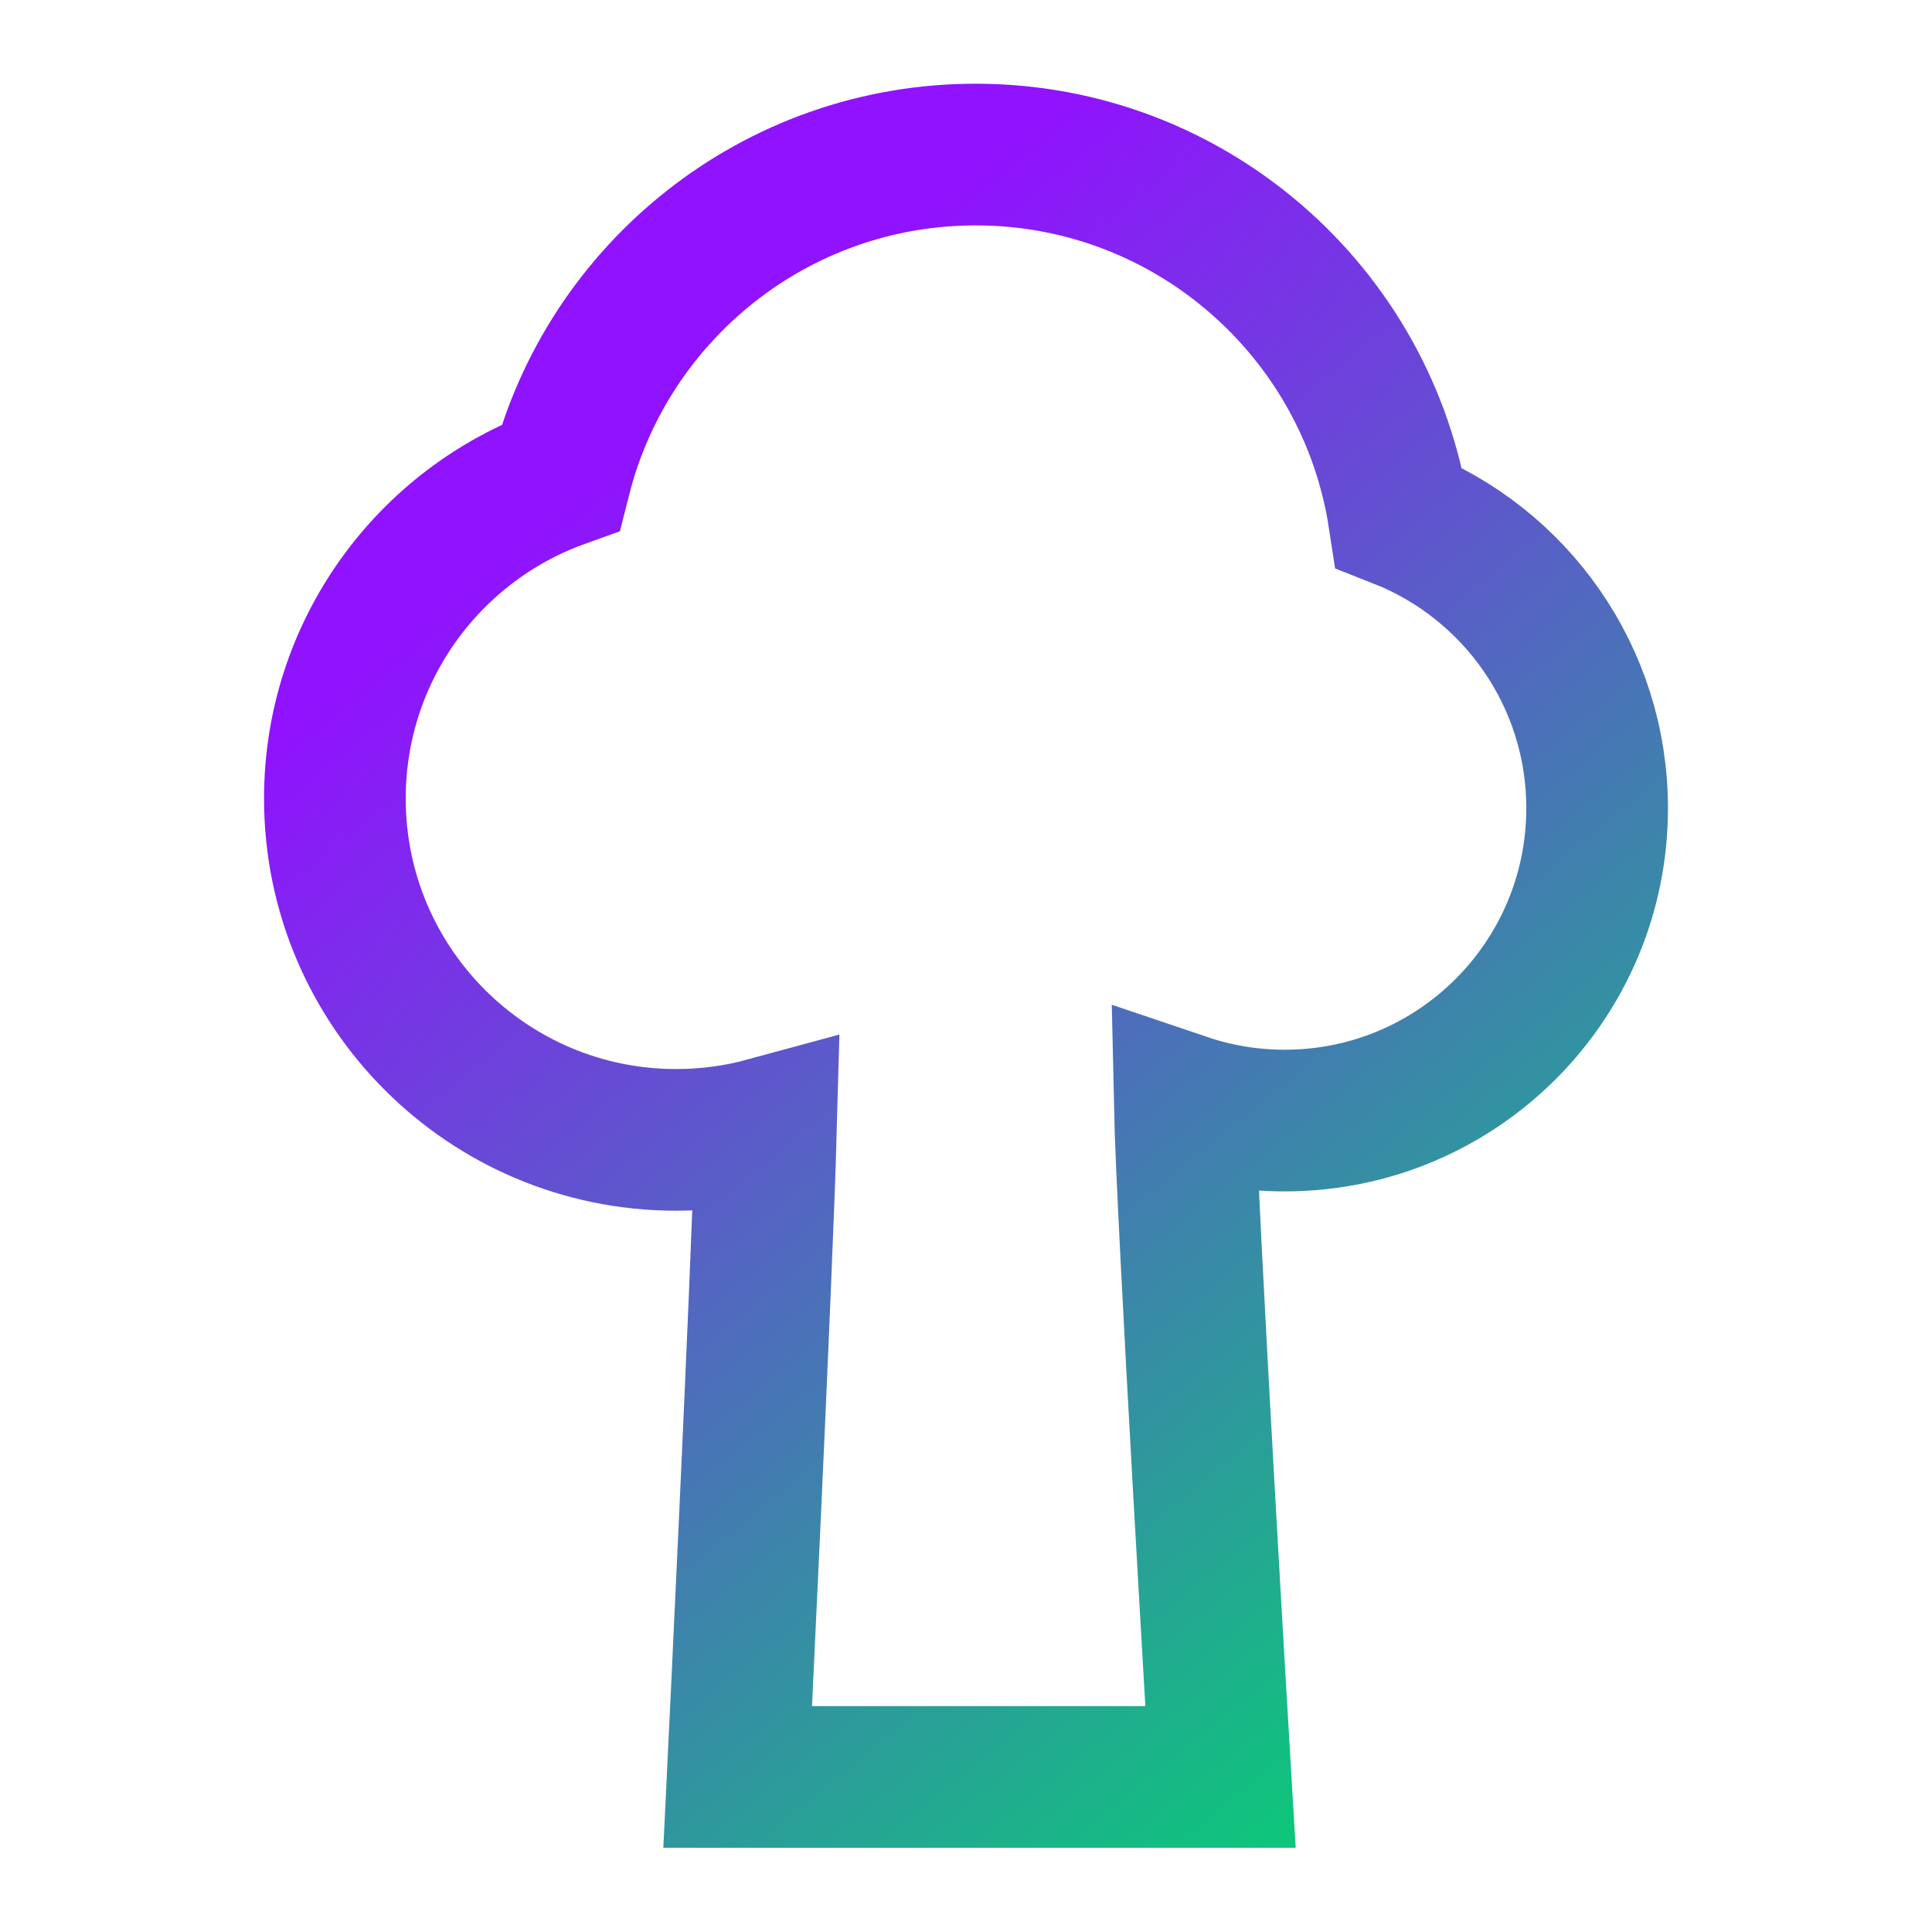 <?xml version="1.0" encoding="UTF-8"?>
<svg width="300px" height="300px" viewBox="0 0 300 300" version="1.1" xmlns="http://www.w3.org/2000/svg" xmlns:xlink="http://www.w3.org/1999/xlink">
    <!-- Generator: Sketch 42 (36781) - http://www.bohemiancoding.com/sketch -->
    <title>Slice Copy</title>
    <desc>Created with Sketch.</desc>
    <defs>
        <linearGradient x1="28.657%" y1="15.222%" x2="87.018%" y2="107.999%" id="linearGradient-1">
            <stop stop-color="#9012FE" offset="0%"></stop>
            <stop stop-color="#00D86E" offset="100%"></stop>
        </linearGradient>
    </defs>
    <g id="Page-1" stroke="none" stroke-width="1" fill="none" fill-rule="evenodd">
        <path d="M87.032,74.123 C66.604,81.484 52,101.036 52,124 C52,153.271 75.729,177 105,177 C109.825,177 114.499,176.355 118.941,175.147 C118.286,199.126 114.549,275.921 114.549,275.921 L189.519,275.921 C189.519,275.921 184.333,188.964 183.964,171.458 C188.841,173.106 194.066,174 199.5,174 C226.286,174 248,152.286 248,125.5 C248,104.971 235.246,87.422 217.229,80.343 C212.339,48.437 184.773,24 151.5,24 C120.424,24 94.327,45.316 87.032,74.123 Z" id="Combined-Shape-Copy-5" stroke="url(#linearGradient-1)" stroke-width="22"></path>
    </g>
</svg>